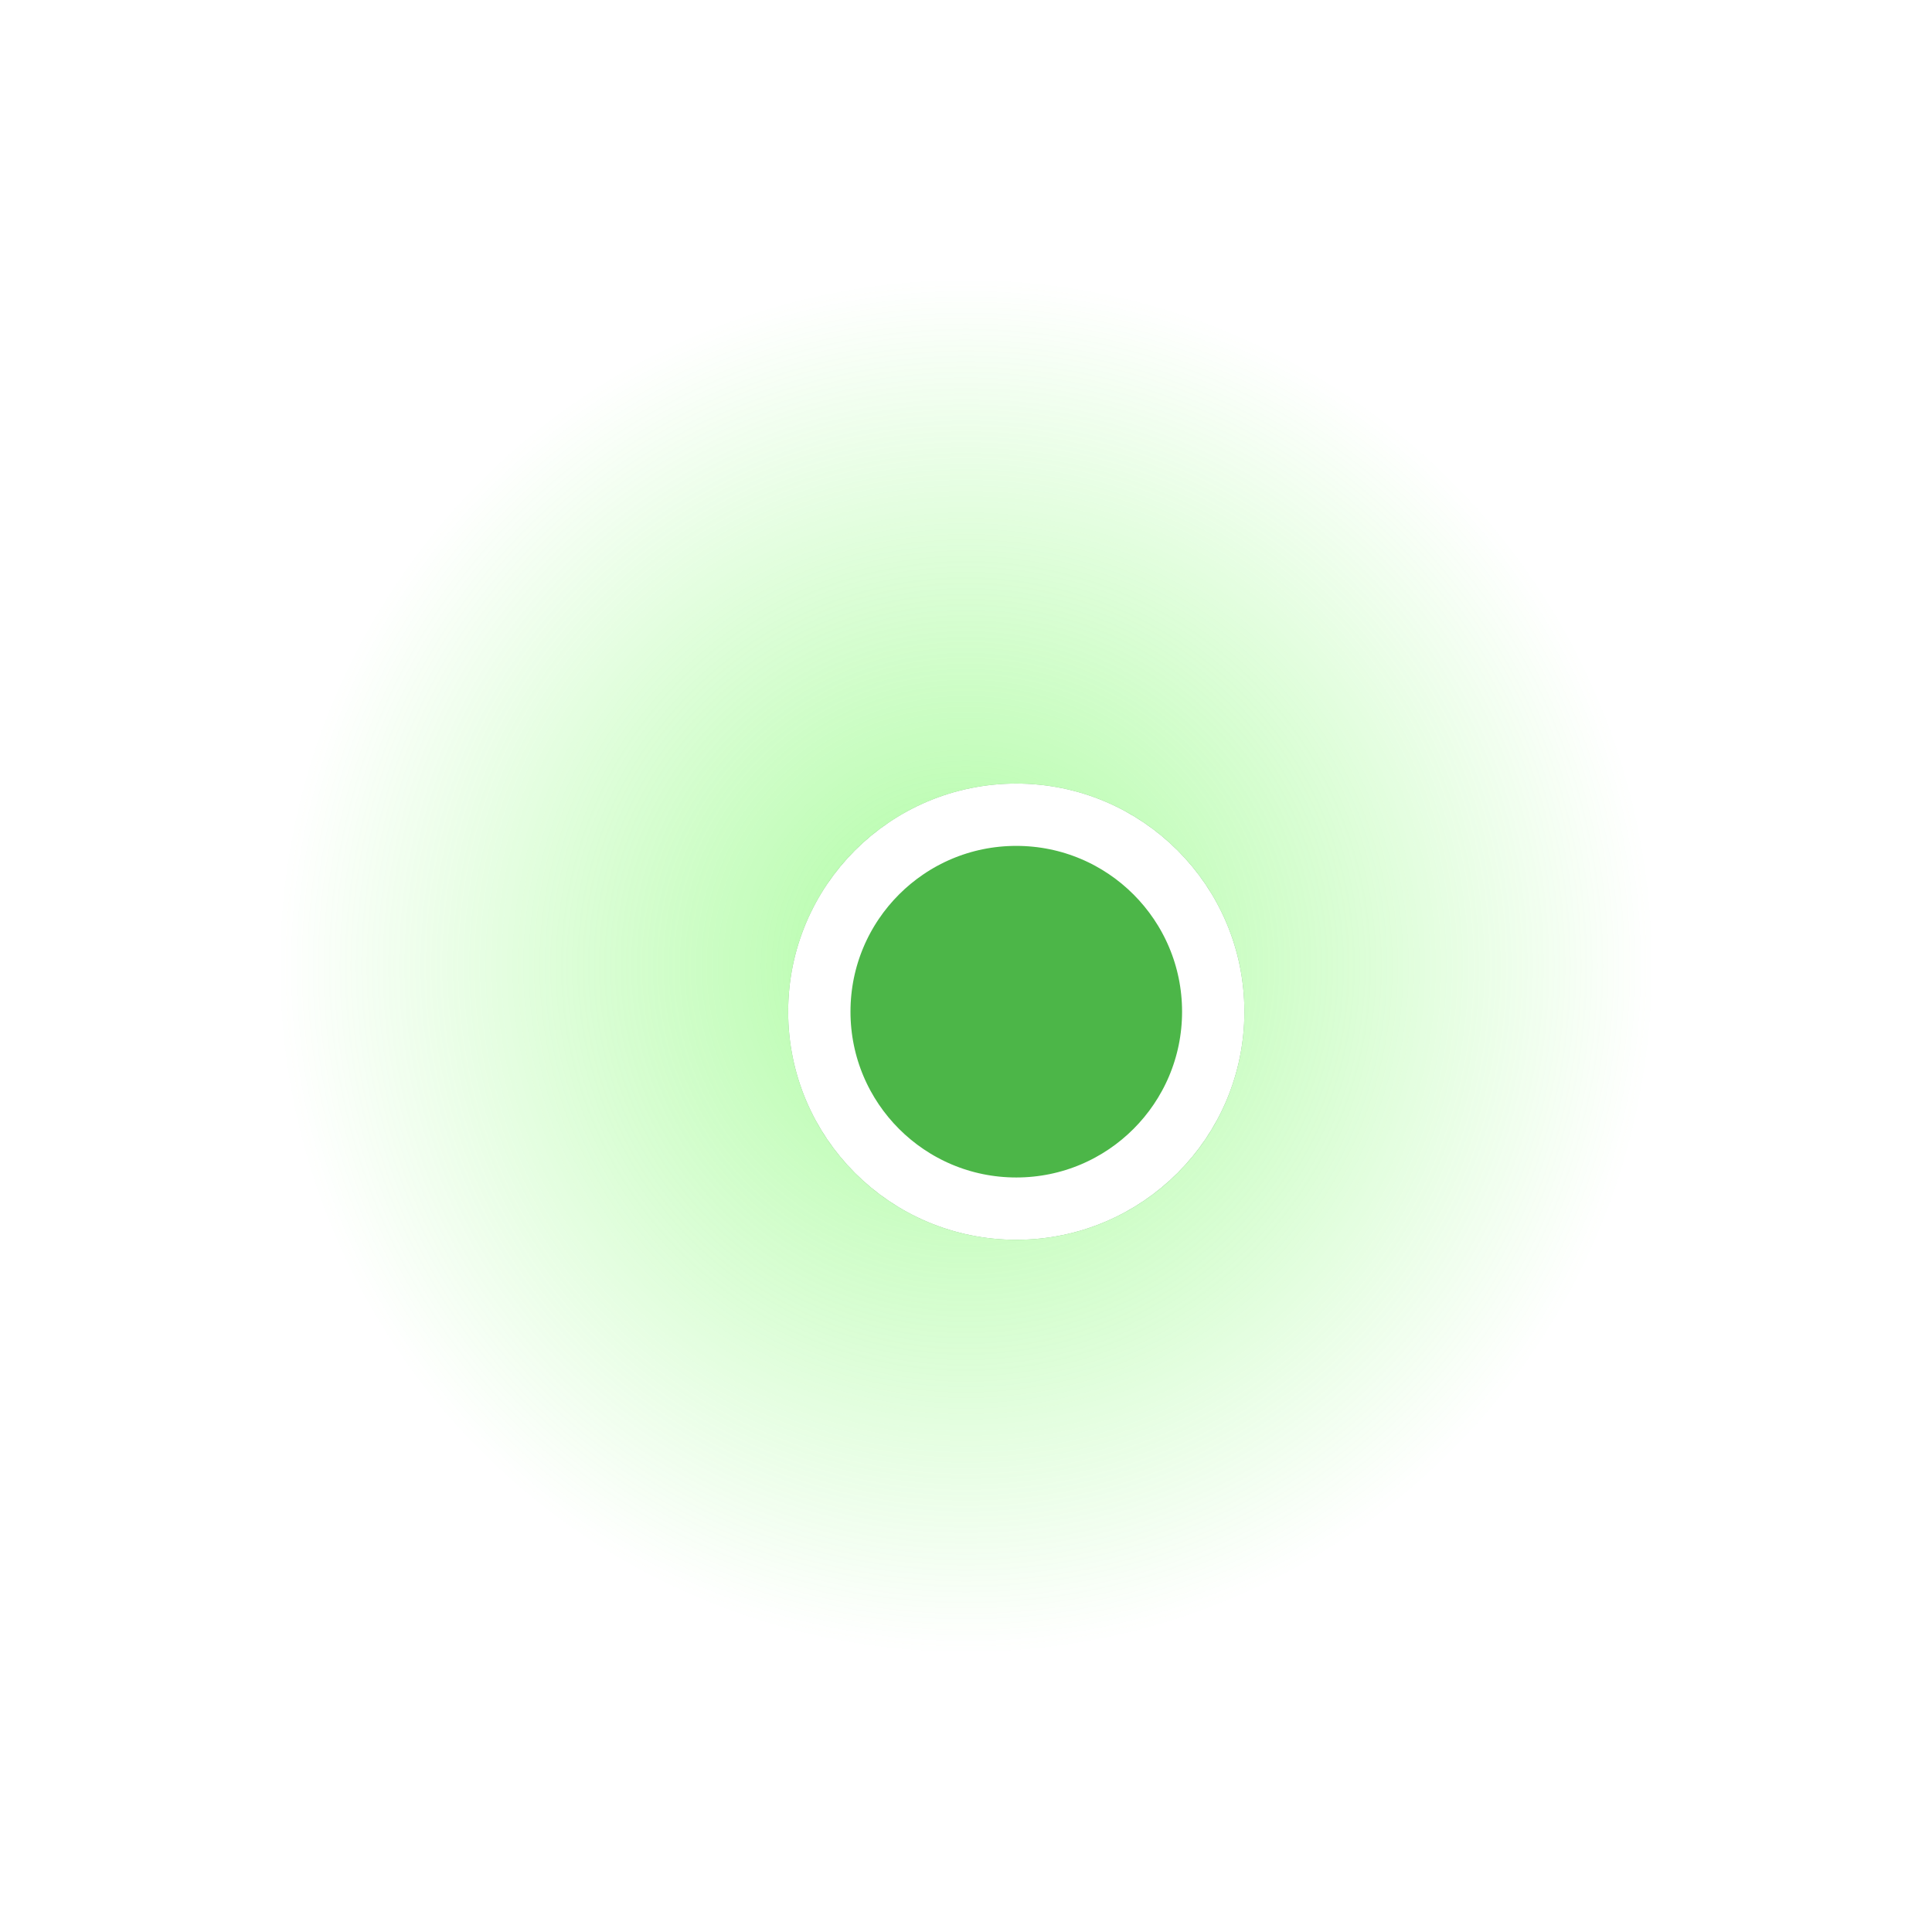 <svg fill="none" height="124" viewBox="0 0 124 124" width="124" xmlns="http://www.w3.org/2000/svg" xmlns:xlink="http://www.w3.org/1999/xlink"><filter id="a" color-interpolation-filters="sRGB" filterUnits="userSpaceOnUse" height="49.283" width="49.283" x="40.586" y="40.291"><feFlood flood-opacity="0" result="BackgroundImageFix"/><feColorMatrix in="SourceAlpha" result="hardAlpha" type="matrix" values="0 0 0 0 0 0 0 0 0 0 0 0 0 0 0 0 0 0 127 0"/><feOffset dx="3" dy="3"/><feGaussianBlur stdDeviation="5"/><feComposite in2="hardAlpha" operator="out"/><feColorMatrix type="matrix" values="0 0 0 0 0.443 0 0 0 0 0.502 0 0 0 0 0.588 0 0 0 0.4 0"/><feBlend in2="BackgroundImageFix" mode="normal" result="effect1_dropShadow_1792_22030"/><feBlend in="SourceGraphic" in2="effect1_dropShadow_1792_22030" mode="normal" result="shape"/></filter><radialGradient id="b" cx="0" cy="0" gradientTransform="matrix(13.32 79.074 -79.074 13.32 62 62)" gradientUnits="userSpaceOnUse" r="1"><stop offset="0" stop-color="#59f941"/><stop offset=".552" stop-color="#59f941" stop-opacity="0"/></radialGradient><circle cx="62" cy="62" fill="url(#b)" fill-opacity=".5" r="62"/><g filter="url(#a)"><circle cx="62.227" cy="61.932" fill="#4cb648" r="14.641"/><circle cx="62.227" cy="61.932" r="12.641" stroke="#fff" stroke-width="4"/></g></svg>
